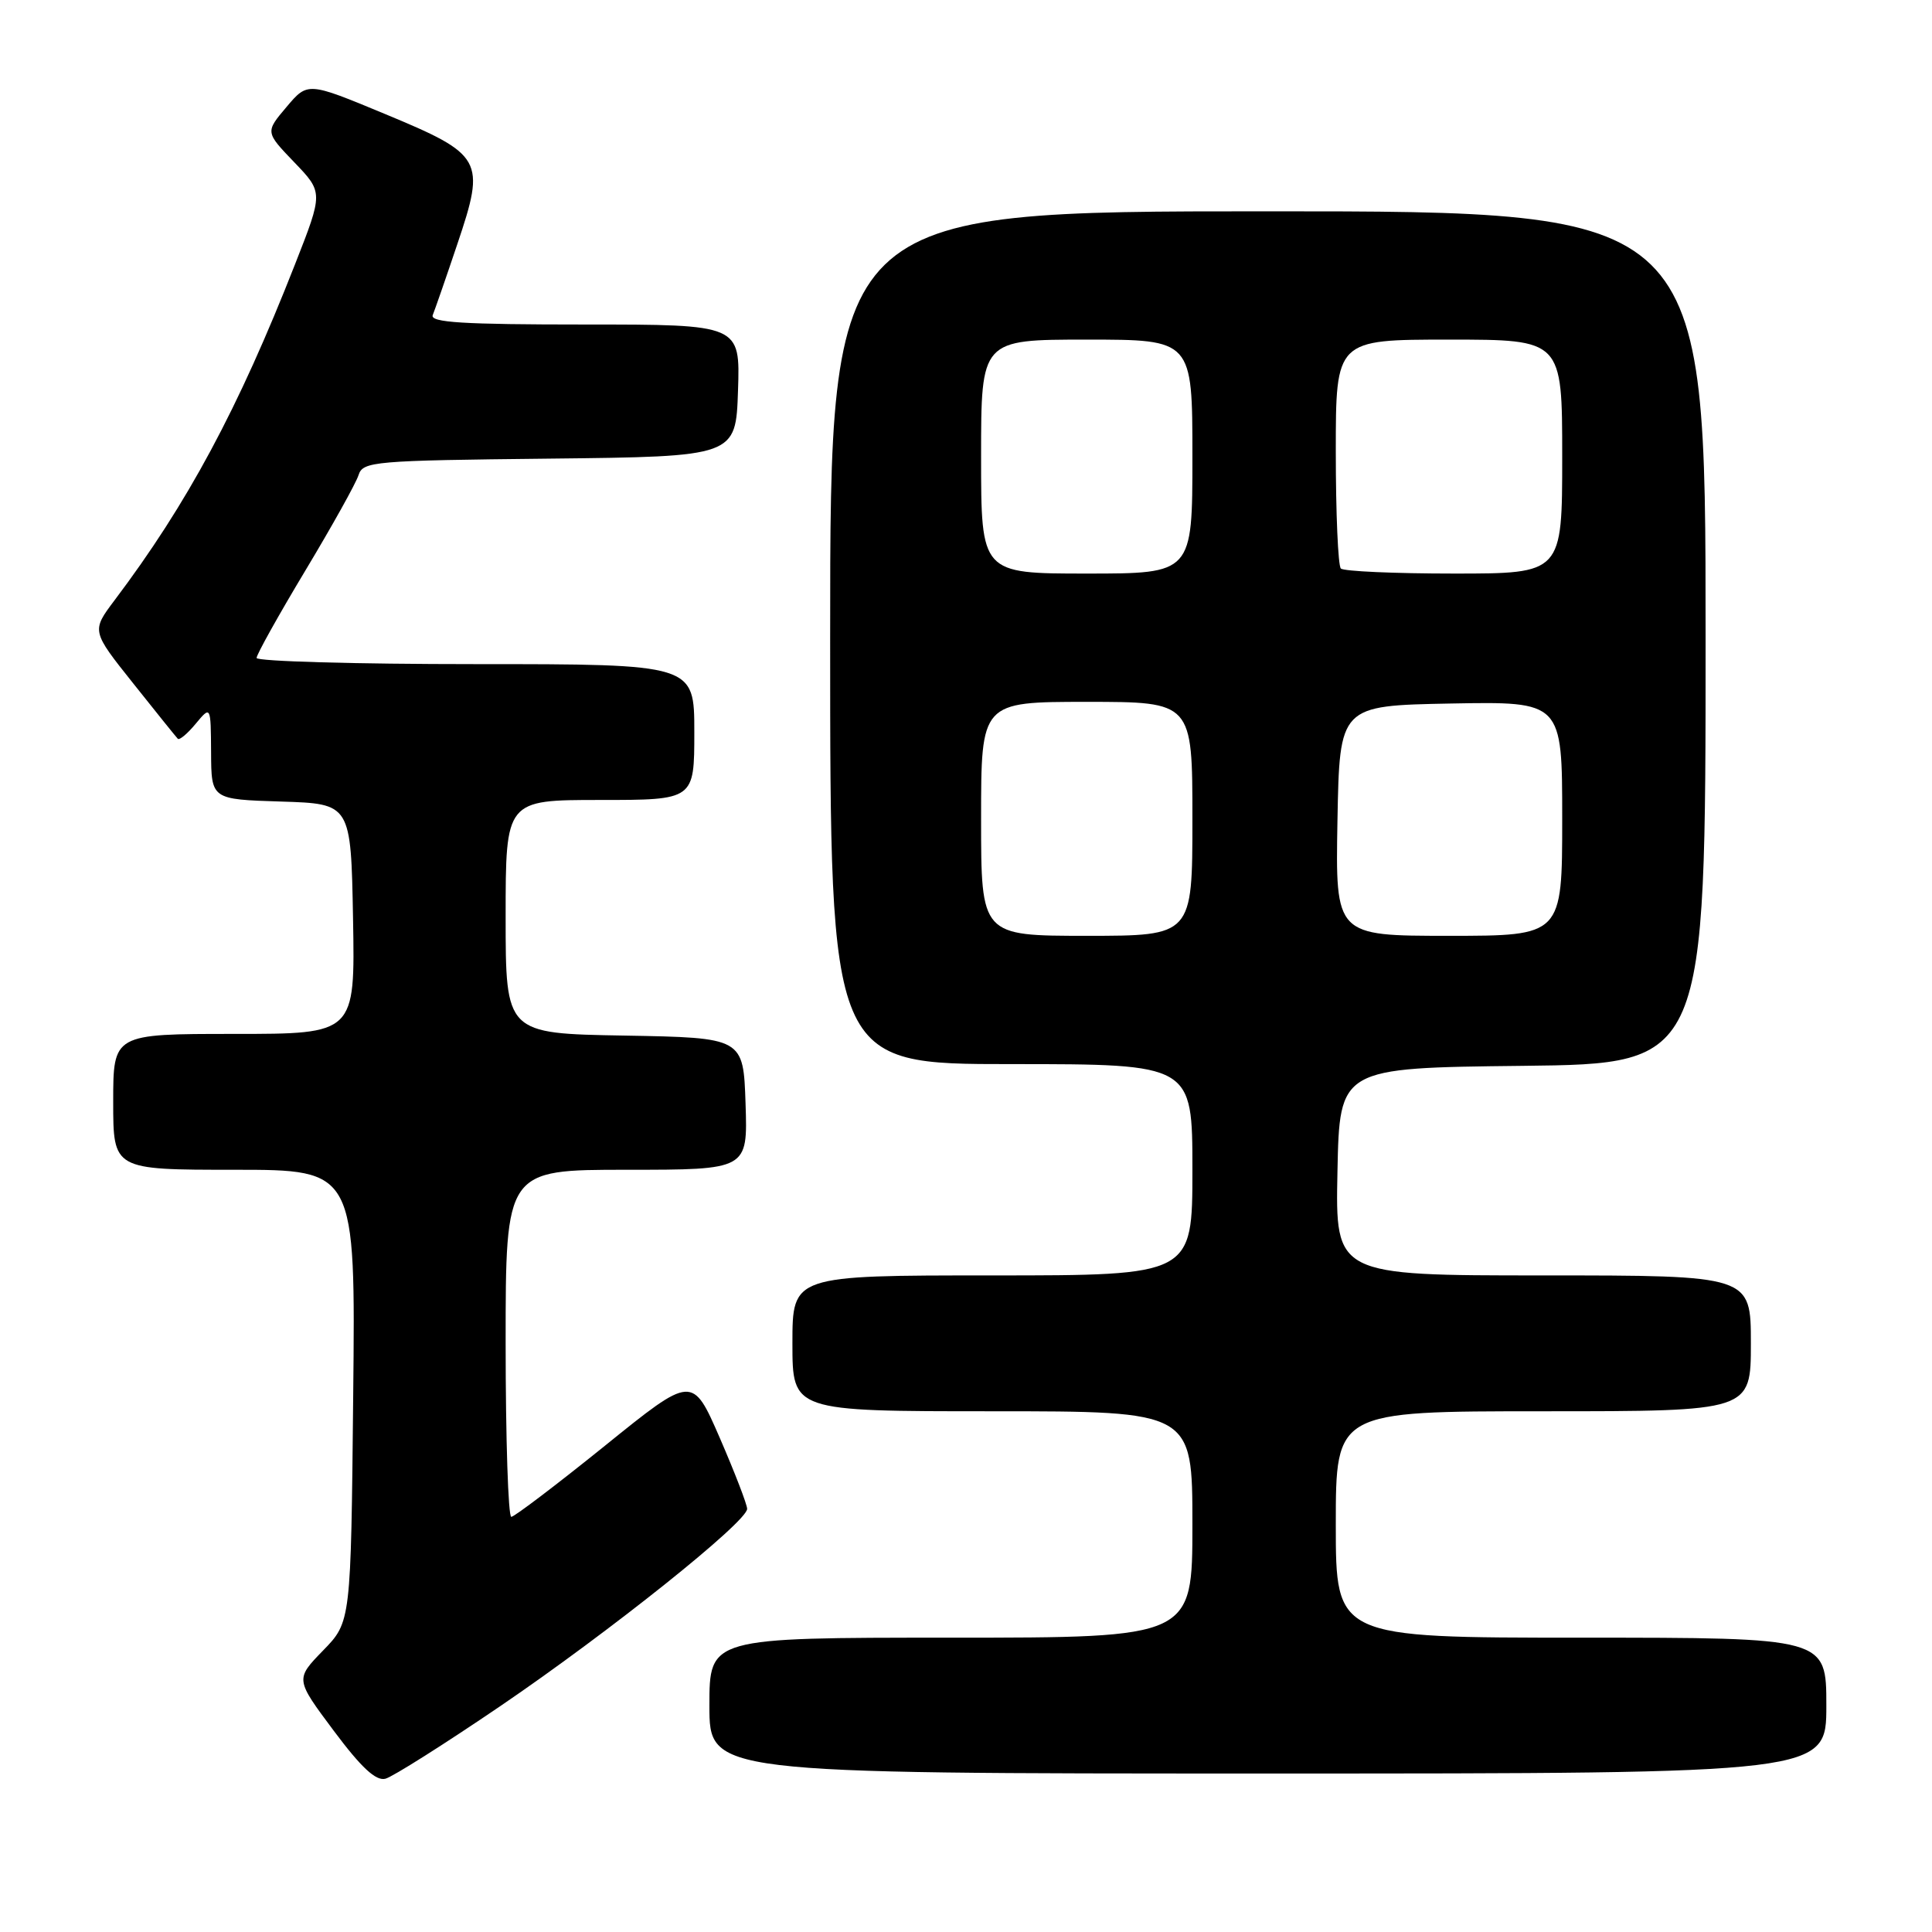 <?xml version="1.0" encoding="UTF-8" standalone="no"?>
<!DOCTYPE svg PUBLIC "-//W3C//DTD SVG 1.1//EN" "http://www.w3.org/Graphics/SVG/1.1/DTD/svg11.dtd" >
<svg xmlns="http://www.w3.org/2000/svg" xmlns:xlink="http://www.w3.org/1999/xlink" version="1.1" viewBox="0 0 256 256">
 <g >
 <path fill="currentColor"
d=" M 66.32 226.05 C 80.78 216.21 99.00 201.65 99.00 199.93 C 99.00 199.36 97.37 195.13 95.38 190.54 C 91.75 182.20 91.75 182.20 80.13 191.59 C 73.73 196.75 68.16 200.98 67.75 200.99 C 67.34 201.00 67.00 190.65 67.00 178.00 C 67.00 155.00 67.00 155.00 83.04 155.00 C 99.08 155.00 99.08 155.00 98.79 146.25 C 98.50 137.50 98.50 137.50 82.75 137.22 C 67.00 136.95 67.00 136.95 67.00 121.47 C 67.00 106.00 67.00 106.00 79.50 106.00 C 92.00 106.00 92.00 106.00 92.00 97.00 C 92.00 88.00 92.00 88.00 63.00 88.00 C 47.05 88.00 34.00 87.63 34.00 87.18 C 34.00 86.73 36.90 81.53 40.45 75.62 C 44.00 69.71 47.18 64.01 47.51 62.95 C 48.09 61.14 49.48 61.02 72.81 60.77 C 97.50 60.50 97.50 60.50 97.79 51.75 C 98.08 43.00 98.08 43.00 77.46 43.00 C 61.35 43.00 56.95 42.73 57.34 41.75 C 57.62 41.06 59.10 36.81 60.61 32.31 C 64.37 21.15 64.01 20.50 50.98 15.09 C 40.77 10.85 40.77 10.85 37.96 14.18 C 35.15 17.50 35.15 17.50 38.99 21.50 C 42.83 25.50 42.83 25.50 39.10 35.00 C 31.57 54.20 24.83 66.74 15.17 79.55 C 12.12 83.61 12.12 83.61 17.65 90.55 C 20.69 94.37 23.35 97.68 23.56 97.89 C 23.78 98.11 24.85 97.21 25.94 95.89 C 27.93 93.50 27.93 93.50 27.97 99.71 C 28.00 105.92 28.00 105.92 37.25 106.21 C 46.50 106.50 46.50 106.50 46.78 121.75 C 47.05 137.00 47.05 137.00 31.03 137.00 C 15.00 137.00 15.00 137.00 15.00 146.00 C 15.00 155.00 15.00 155.00 31.05 155.00 C 47.11 155.00 47.11 155.00 46.80 184.95 C 46.50 214.91 46.50 214.91 42.81 218.70 C 39.12 222.50 39.12 222.50 44.22 229.33 C 47.87 234.22 49.81 236.02 51.07 235.69 C 52.03 235.44 58.89 231.10 66.32 226.05 Z  M 242.00 226.00 C 242.00 217.00 242.00 217.00 209.50 217.00 C 177.00 217.00 177.00 217.00 177.00 202.00 C 177.00 187.00 177.00 187.00 204.50 187.00 C 232.00 187.00 232.00 187.00 232.00 178.00 C 232.00 169.00 232.00 169.00 204.47 169.00 C 176.94 169.00 176.94 169.00 177.22 155.25 C 177.50 141.50 177.50 141.50 201.75 141.23 C 226.00 140.96 226.00 140.96 226.00 84.48 C 226.00 28.00 226.00 28.00 168.00 28.00 C 110.00 28.00 110.00 28.00 110.00 84.50 C 110.00 141.00 110.00 141.00 134.00 141.00 C 158.00 141.00 158.00 141.00 158.00 155.00 C 158.00 169.00 158.00 169.00 131.50 169.00 C 105.00 169.00 105.00 169.00 105.00 178.00 C 105.00 187.00 105.00 187.00 131.50 187.00 C 158.00 187.00 158.00 187.00 158.00 202.00 C 158.00 217.00 158.00 217.00 126.00 217.00 C 94.00 217.00 94.00 217.00 94.00 226.00 C 94.00 235.00 94.00 235.00 168.00 235.00 C 242.00 235.00 242.00 235.00 242.00 226.00 Z  M 130.00 108.50 C 130.00 93.00 130.00 93.00 144.00 93.00 C 158.00 93.00 158.00 93.00 158.00 108.50 C 158.00 124.00 158.00 124.00 144.00 124.00 C 130.00 124.00 130.00 124.00 130.00 108.50 Z  M 177.22 108.75 C 177.50 93.50 177.50 93.50 192.25 93.22 C 207.00 92.95 207.00 92.95 207.00 108.47 C 207.00 124.00 207.00 124.00 191.97 124.00 C 176.95 124.00 176.95 124.00 177.22 108.75 Z  M 130.00 60.50 C 130.00 45.00 130.00 45.00 144.00 45.00 C 158.00 45.00 158.00 45.00 158.00 60.50 C 158.00 76.00 158.00 76.00 144.00 76.00 C 130.00 76.00 130.00 76.00 130.00 60.50 Z  M 177.67 75.33 C 177.30 74.97 177.00 67.99 177.00 59.83 C 177.00 45.00 177.00 45.00 192.00 45.00 C 207.00 45.00 207.00 45.00 207.00 60.50 C 207.00 76.00 207.00 76.00 192.67 76.00 C 184.78 76.00 178.03 75.70 177.67 75.33 Z "/>
</g>
</svg>